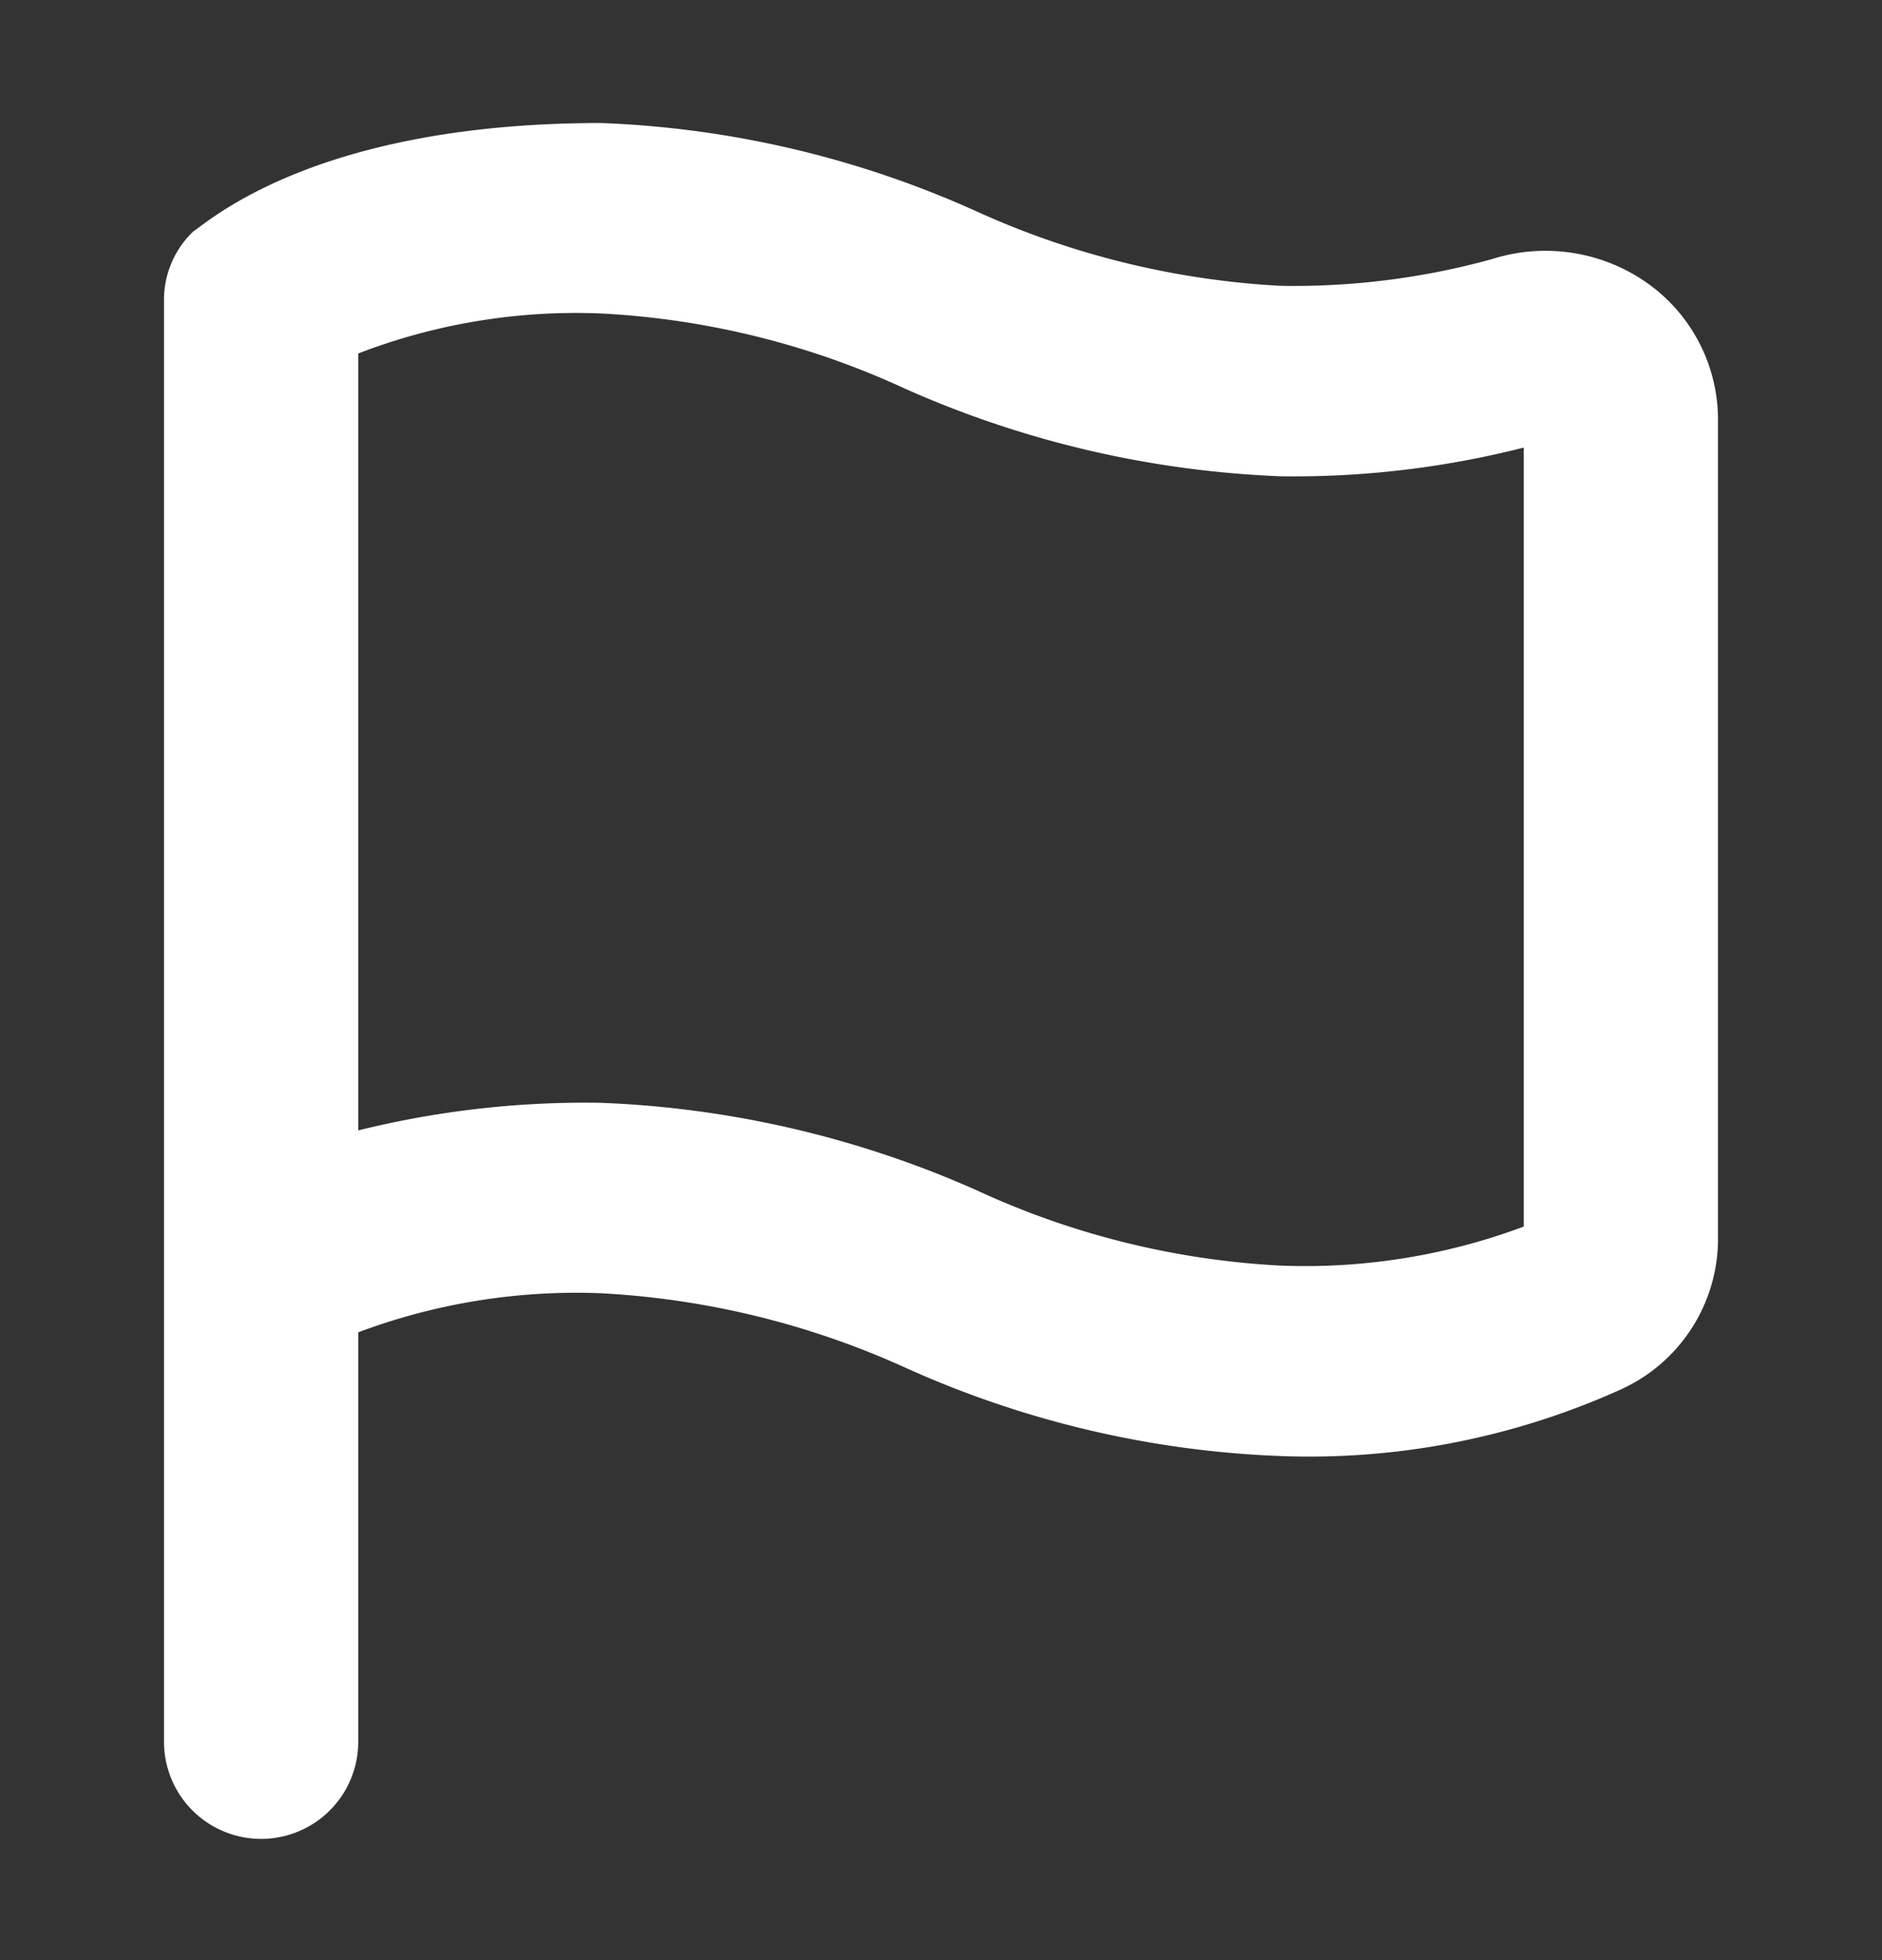 <svg id="Layer_2" data-name="Layer 2" xmlns="http://www.w3.org/2000/svg" width="45.903" height="47.794" viewBox="0 0 45.903 47.794">
  <rect x="0" y="0" width="45.903" height="47.794" fill="#333333" stroke="none"/>
  <g id="flag">
    <path id="Path_6" data-name="Path 6" d="M45.9,47.794H0V0" fill="#fff" opacity="0"/>
    <path id="Path_7" data-name="Path 7" d="M40.174,6.9a4.312,4.312,0,0,0-3.79-.58,18.179,18.179,0,0,1-5.141.65,20.563,20.563,0,0,1-7.415-1.811A24.445,24.445,0,0,0,14.66,3C7.814,3,5.185,5.322,4.711,5.647A2.3,2.3,0,0,0,4,7.319V42.472a2.369,2.369,0,0,0,4.738,0V32.488a15.149,15.149,0,0,1,5.922-.952,20.564,20.564,0,0,1,7.415,1.811,24.445,24.445,0,0,0,9.168,2.159,18.463,18.463,0,0,0,8.291-1.625,4.036,4.036,0,0,0,2.369-3.6V10.221A4.085,4.085,0,0,0,40.174,6.9Zm-3.009,23.01a15.246,15.246,0,0,1-5.922.952,20.128,20.128,0,0,1-7.415-1.834,24.9,24.9,0,0,0-9.168-2.136,22.964,22.964,0,0,0-5.922.673V8.619a14.786,14.786,0,0,1,5.922-.975,20.128,20.128,0,0,1,7.415,1.834,24.9,24.9,0,0,0,9.168,2.136,22.721,22.721,0,0,0,5.922-.7Z" transform="translate(0 0)" fill="#fff"/>
  </g>
</svg>
